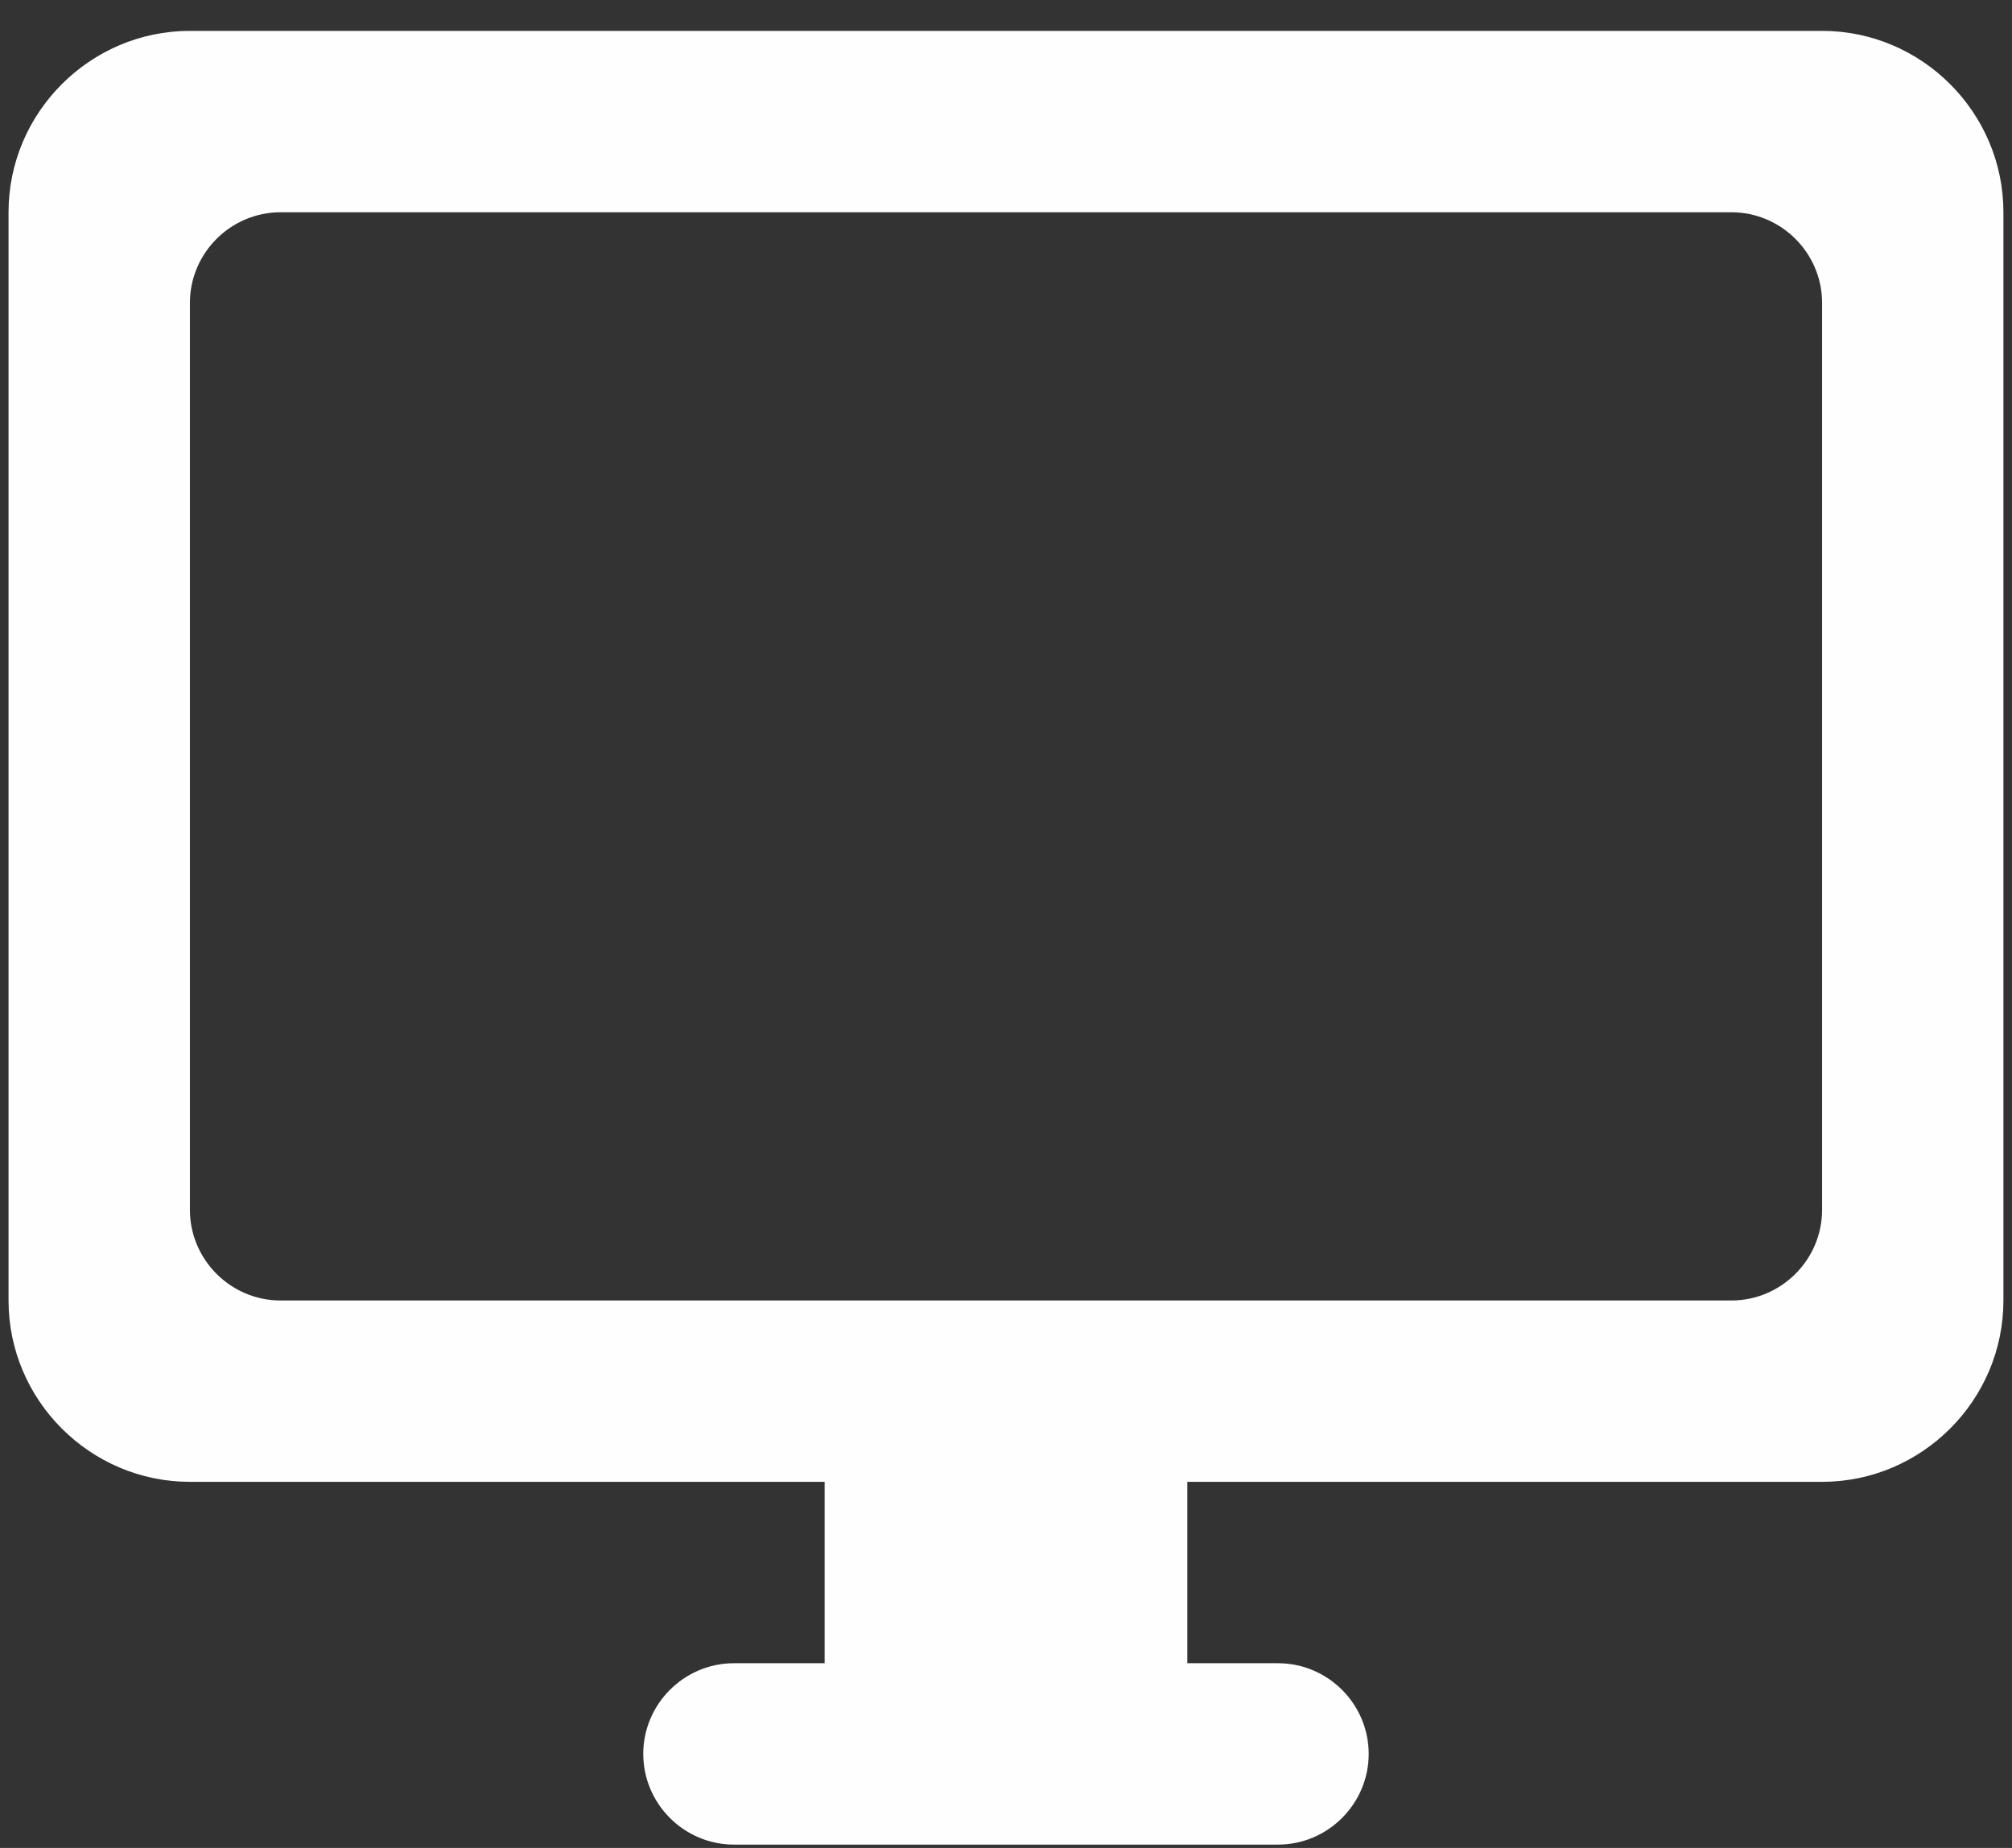 <svg width="49" height="45" viewBox="0 0 49 45" fill="none" xmlns="http://www.w3.org/2000/svg">
<rect x="0" y="0" width="49" height="45" fill="#333333" stroke="none"/>
<path d="M44.375 0.752H4.625C2.196 0.752 0.208 2.74 0.208 5.169V31.669C0.208 34.098 2.196 36.085 4.625 36.085H20.083V40.502H17.875C16.66 40.502 15.666 41.496 15.666 42.71C15.666 43.925 16.66 44.919 17.875 44.919H31.125C32.339 44.919 33.333 43.925 33.333 42.71C33.333 41.496 32.339 40.502 31.125 40.502H28.916V36.085H44.375C46.804 36.085 48.791 34.098 48.791 31.669V5.169C48.791 2.74 46.804 0.752 44.375 0.752ZM42.166 31.669H6.833C5.618 31.669 4.625 30.675 4.625 29.46V7.377C4.625 6.162 5.618 5.169 6.833 5.169H42.166C43.381 5.169 44.375 6.162 44.375 7.377V29.46C44.375 30.675 43.381 31.669 42.166 31.669Z" fill="#FEFEFE"/>
</svg>
